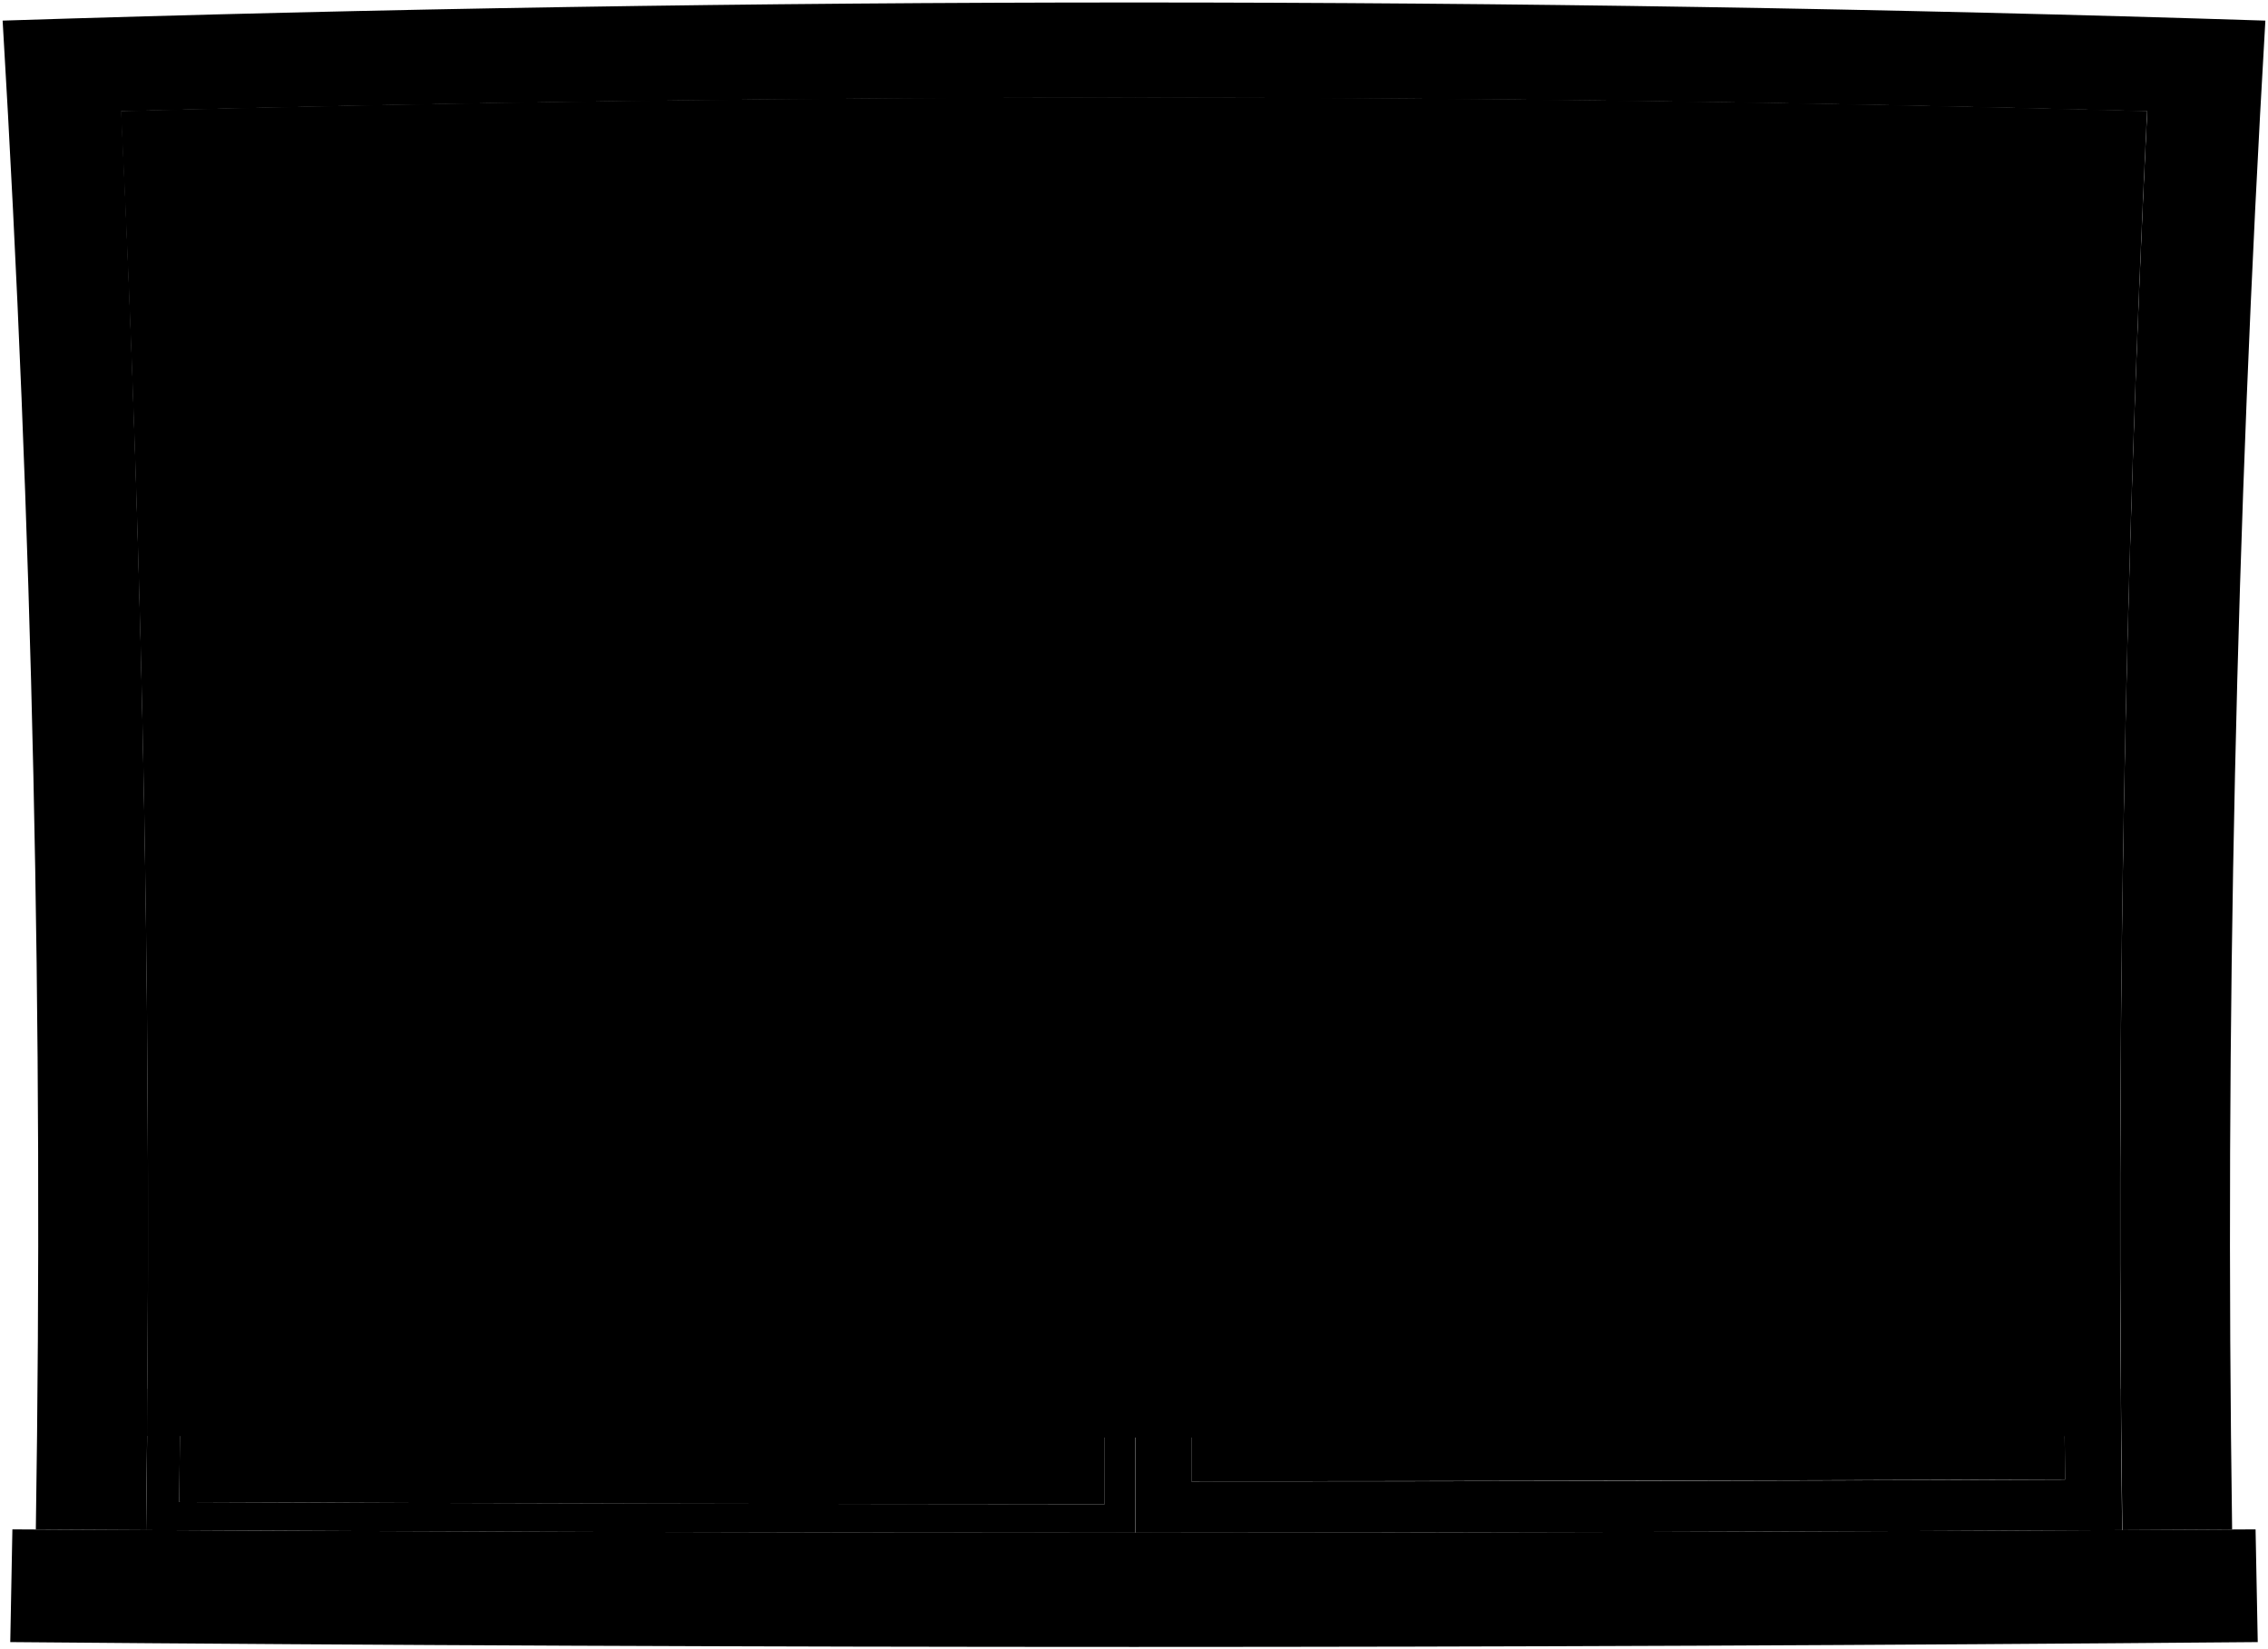 <svg viewBox="0 0 457.68 332.9">
  <path class="sill" d="M2.07,331.43q226.76,1.95,453.54,0-.24-11.37-.44-22.75Q228.85,310,2.5,308.68,2.31,320,2.07,331.43Z"/>
  <path class="frameFront" d="M450.44,308.71q-2.2-152.32,6.71-304.55Q228.93-3.16.53,4.16q9.06,152.16,6.7,304.55l22.24.12q1.86-143.22-5-286.38,204.36-5.46,408.83,0-7,143.13-5,286.38Z"/>
  <path class="paneStill" d="M24.42,22.45q102.3-2.73,204.66-2.8,0,144.85,0,289.72-99.8,0-199.6-.54Q31.33,165.61,24.42,22.45ZM36.17,303.16q93.38.39,186.76.44,0-139.1-.15-278.18-95.67.15-191.3,2.55Q37.83,165.51,36.17,303.16Z"/>
  <path class="paneSliding" d="M229.08,19.65q102.12.08,204.17,2.8-7,143.13-5,286.38-99.57.51-199.14.54Q229.07,164.52,229.08,19.65ZM240.42,299q88.16,0,176.31-.37-1.37-133.12,4.41-266.19-90.19-2.18-180.45-2.37Q240.33,164.51,240.42,299Z"/>
  <g class="glassClear">
    <path d="M416.73,298.61q-88.16.31-176.31.37-.09-134.46.27-268.93,90.26.19,180.45,2.37Q415.31,165.46,416.73,298.61Z"/>
    <path d="M222.93,303.6q-93.39,0-186.76-.44Q37.73,165.53,31.48,28q95.63-2.4,191.3-2.55Q223,164.52,222.93,303.6Z"/>
  </g>
  <path class="blinds" d="M29.7,289.81q199.14.58,398.28,0-1.2-133.71,5.27-267.36Q228.89,17,24.42,22.45,31,156.07,29.7,289.81Z"/>
  <g class="blindsOverlapLine">
    <path d="M432.57,36.52q-203.69-5.13-407.47,0"/>
    <path d="M433.25,22.45Q228.89,17,24.42,22.45"/>
    <path d="M431.93,50.59q-203.05-4.81-406.19,0"/>
    <path d="M431.34,64.65q-202.47-4.47-405,0"/>
    <path d="M430.8,78.72q-201.93-4.16-403.92,0"/>
    <path d="M430.3,92.79Q228.86,89,27.38,92.79"/>
    <path d="M430.8,78.72q-201.93-4.16-403.92,0"/>
    <path d="M429.84,106.86q-201-3.51-402,0"/>
    <path d="M429.43,120.93q-200.58-3.2-401.18,0"/>
    <path d="M429.07,135q-200.22-2.87-400.46,0"/>
    <path d="M428.75,149.07q-199.9-2.55-399.82,0"/>
    <path d="M428.47,163.15q-199.62-2.24-399.26,0"/>
    <path d="M428.05,191.29q-199.2-1.6-398.43,0"/>
    <path d="M428.24,177.22q-199.39-1.92-398.8,0"/>
    <path d="M427.91,205.36q-199.07-1.28-398.14,0"/>
    <path d="M427.81,219.44q-199-1-397.95,0"/>
    <path d="M427.76,233.51q-198.92-.66-397.84,0"/>
    <path d="M427.75,247.59q-198.92-.36-397.82,0"/>
    <path d="M427.86,275.74q-199,.27-398,0"/>
    <path d="M427.87,277.26q-199,.3-398.06,0"/>
    <path d="M427.88,278.78q-199,.35-398.08,0"/>
    <path d="M427.78,261.66q-198.94,0-397.88,0"/>
  </g>
  <path class="rail" d="M29.78,280.3q199.07.38,398.11,0c0,3.81.05,5.71.09,9.51q-199.14.58-398.28,0C29.74,286,29.75,284.11,29.78,280.3Z"/>
</svg>
